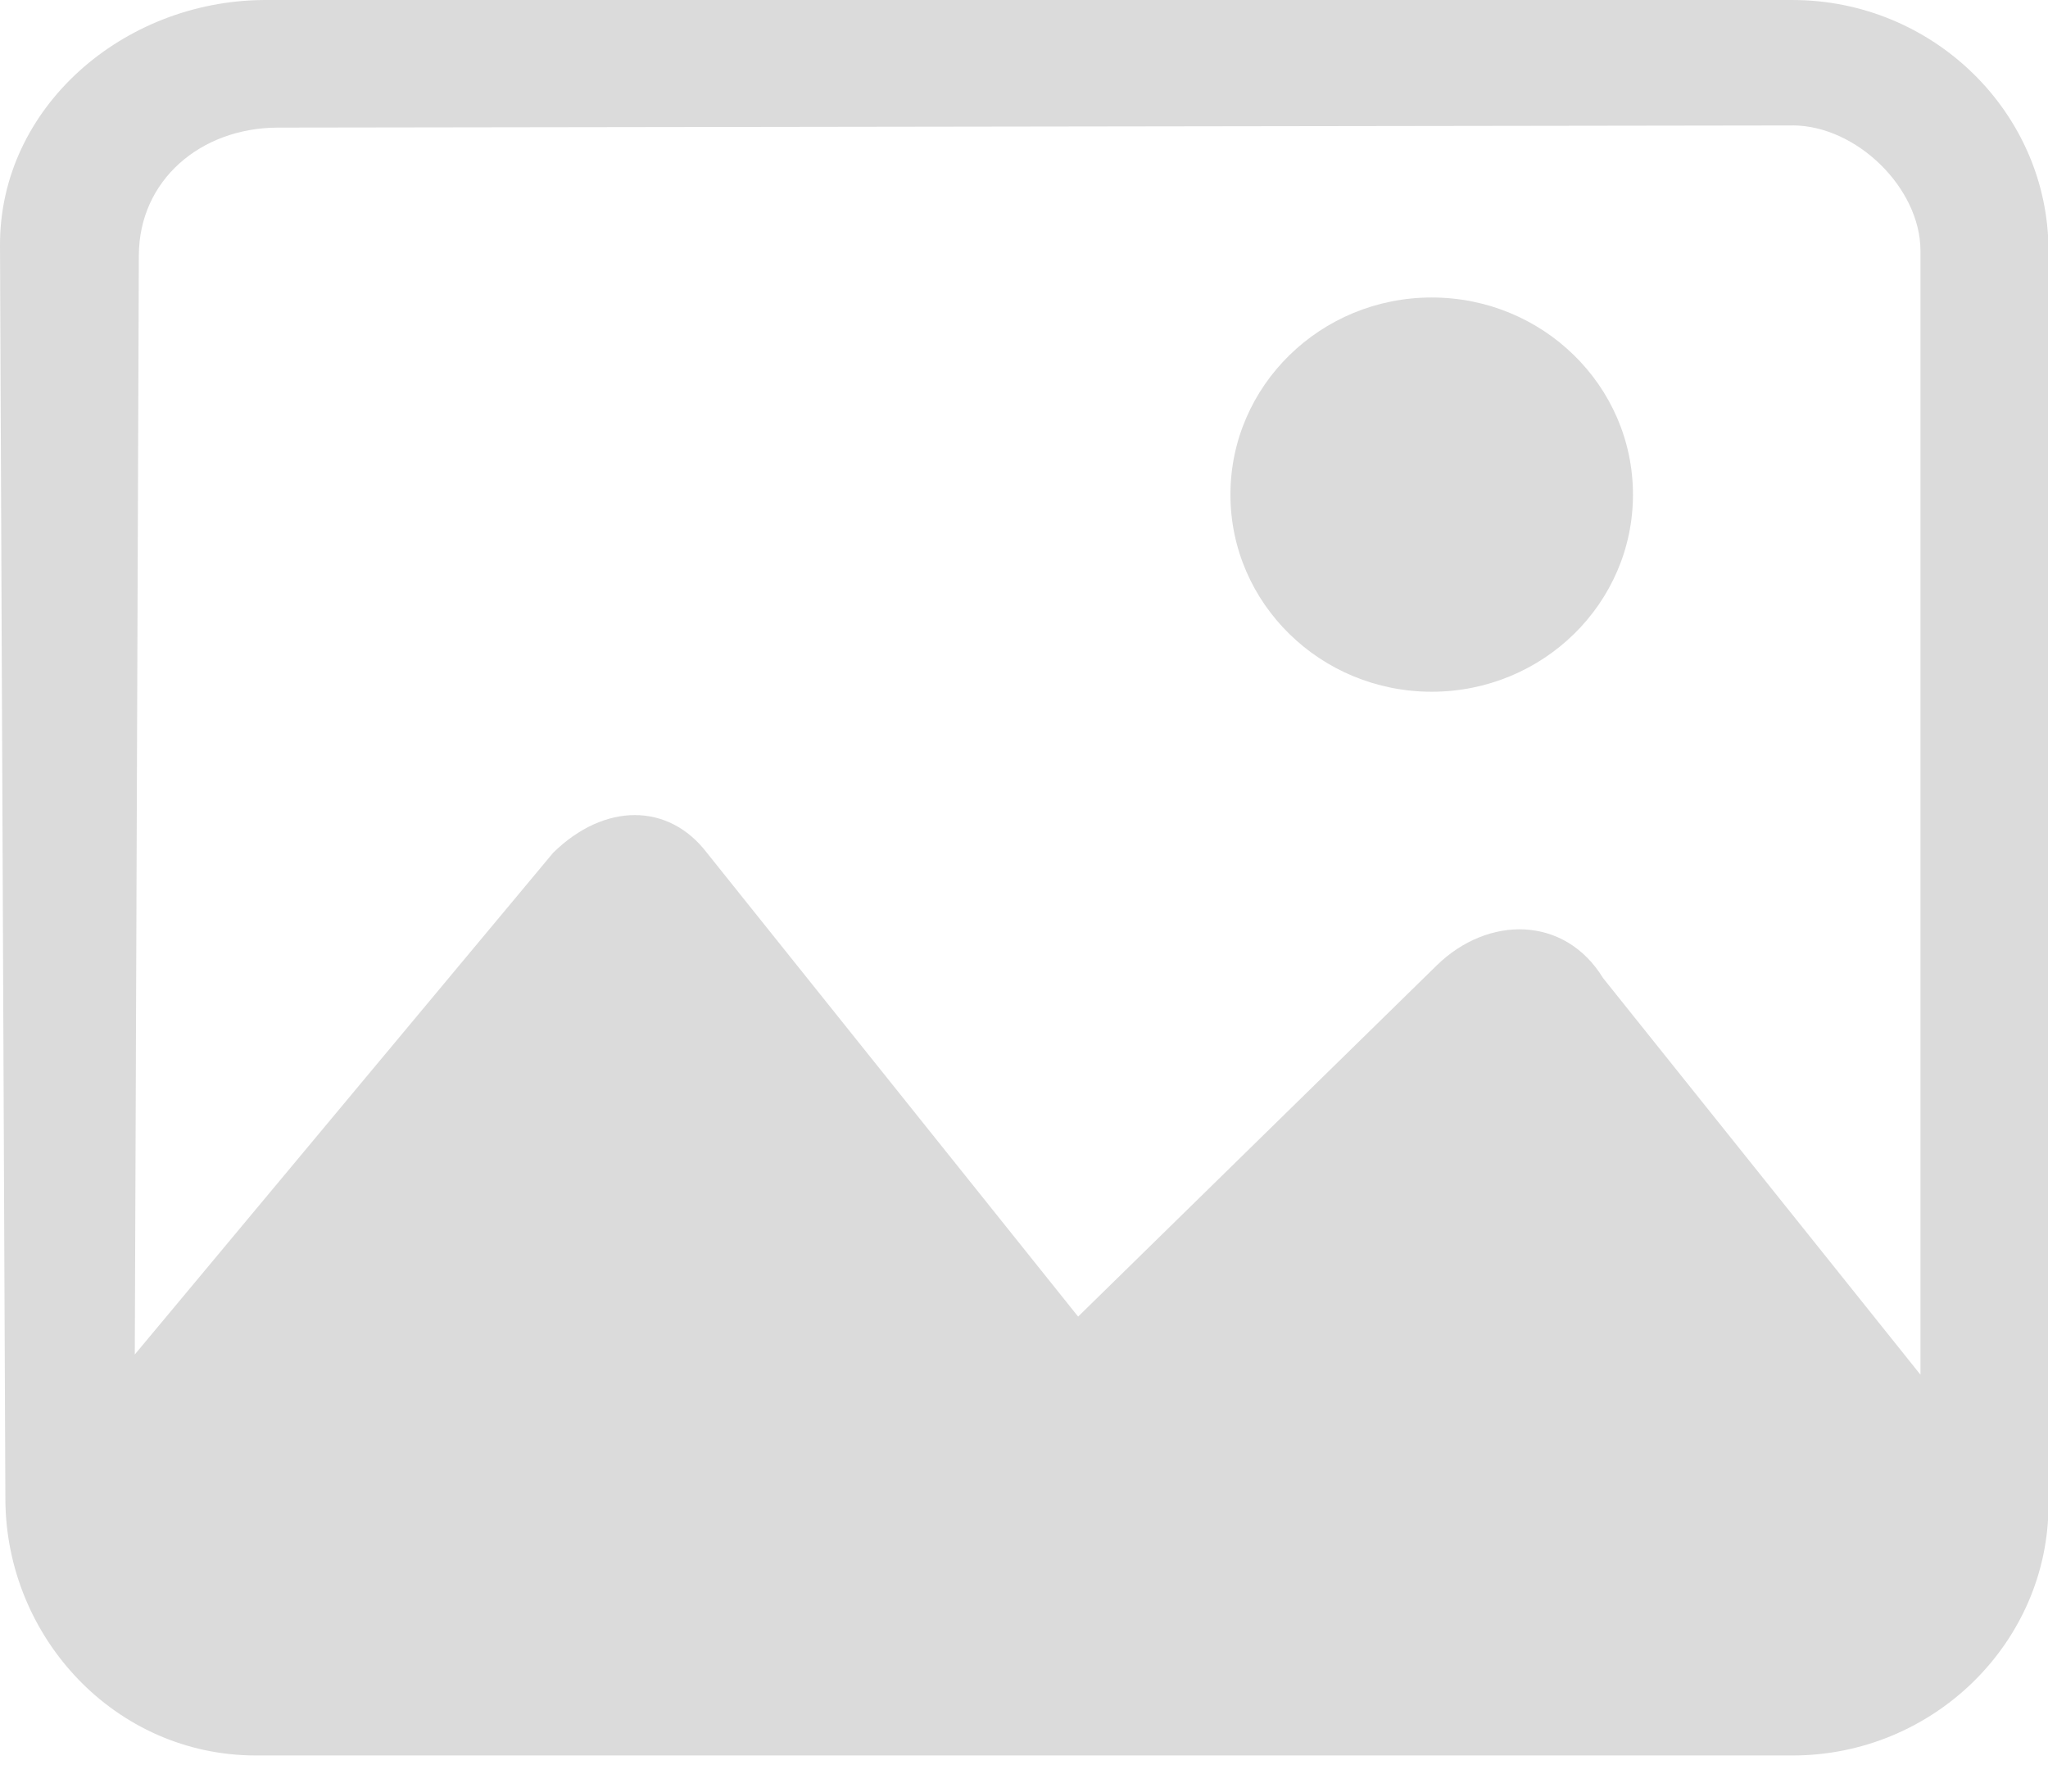 <?xml version="1.0" standalone="no"?><!DOCTYPE svg PUBLIC "-//W3C//DTD SVG 1.1//EN" "http://www.w3.org/Graphics/SVG/1.1/DTD/svg11.dtd"><svg t="1667534617704" class="icon" viewBox="0 0 1170 1024" version="1.1" xmlns="http://www.w3.org/2000/svg" p-id="4950" width="36.562" height="32" xmlns:xlink="http://www.w3.org/1999/xlink"><path d="M1024.001 0c80.457 0 146.286 64.483 146.286 143.301v716.507c0 78.819-65.829 143.301-146.286 143.301H146.287c-80.457 0-142.863-67.496-143.214-146.286L0.001 140.288C-0.321 61.469 70.335 0.468 150.792 0H1024.001z m0 71.68l-865.543 1.229c-43.886 0.234-78.994 30.047-79.141 73.026l-2.311 628.034 239.031-286.72c29.257-28.672 65.829-28.672 87.771 0l212.114 265.07 204.8-200.616c29.257-28.672 73.143-28.672 95.086 7.168l181.336 226.655V143.301c0-35.84-36.571-71.651-73.143-71.651zM817.914 169.984c63.488 0 114.981 50.439 114.981 112.64 0 62.201-51.493 112.64-114.981 112.64s-114.981-50.439-114.981-112.64c0-62.201 51.493-112.64 114.981-112.64z" p-id="4951" fill="#dbdbdb"></path></svg>